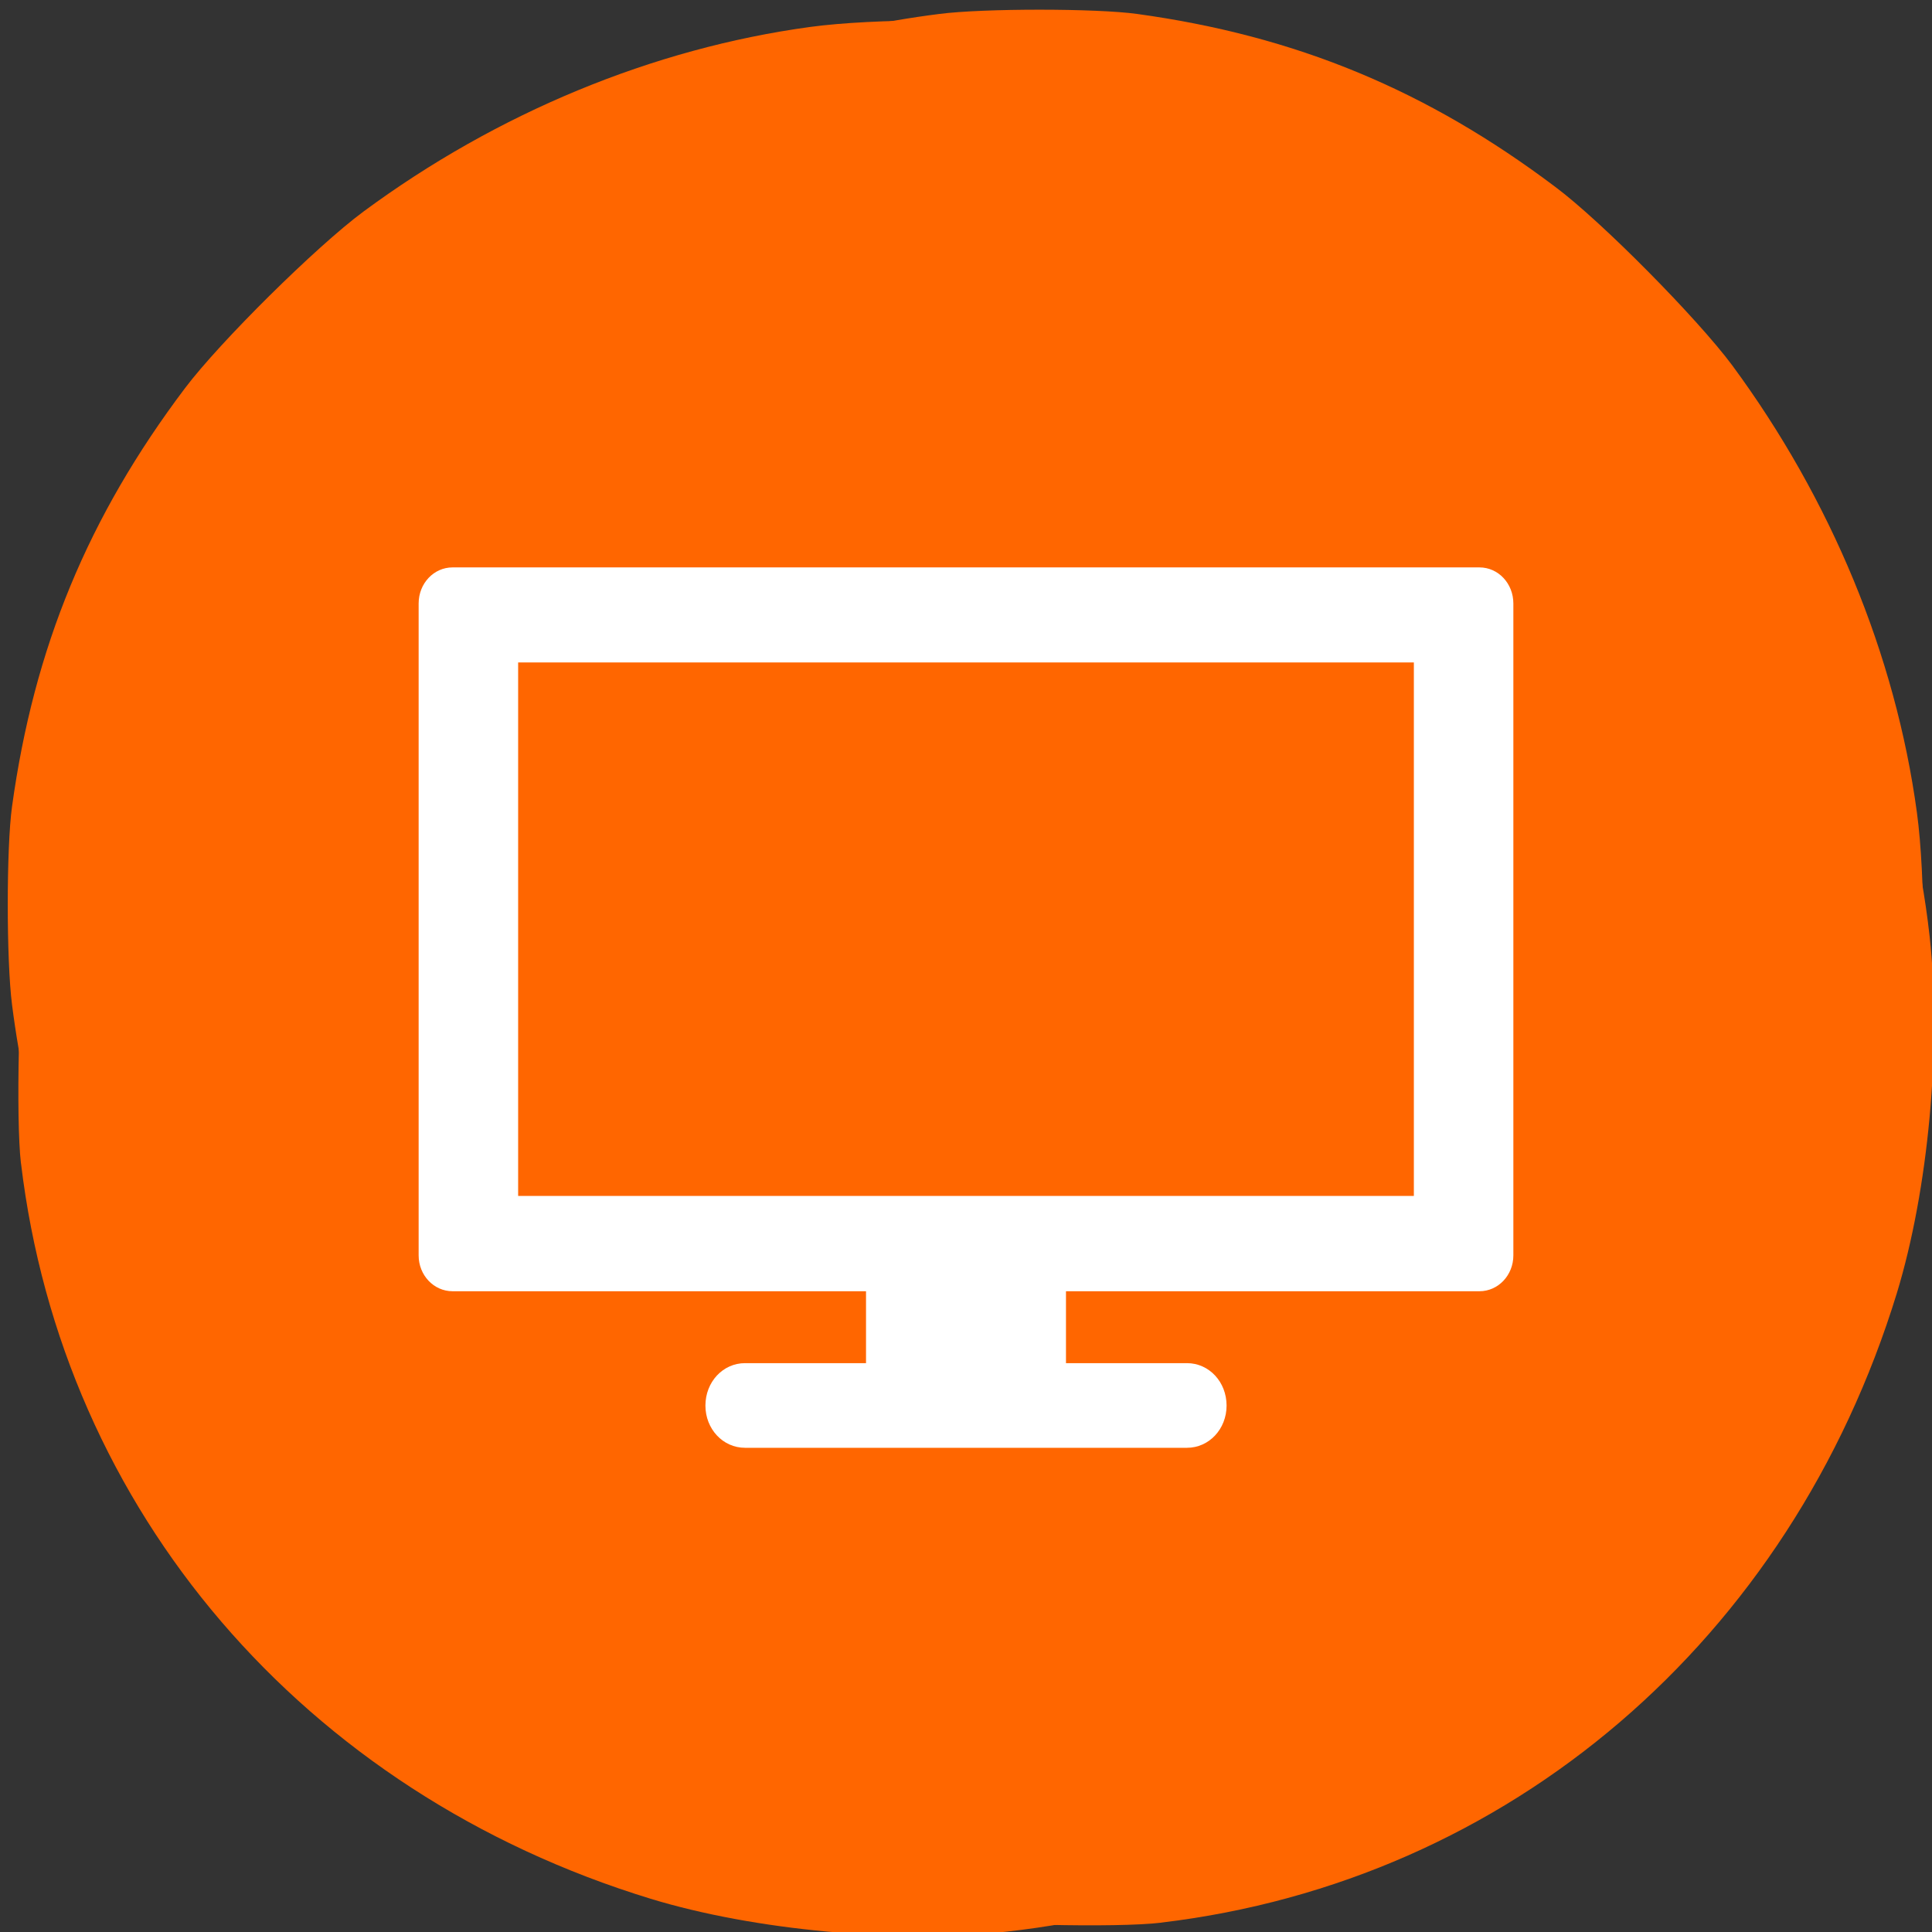 <svg xmlns="http://www.w3.org/2000/svg" viewBox="0 0 32 32"><rect x="0" y="0" width="32" height="32" fill="#333333" stroke="none"/><g style="fill:#f60"><path d="m 19.238 31.844 c 5.754 -0.688 10.418 -4.68 12.18 -10.426 c 0.523 -1.715 0.742 -4.09 0.543 -5.906 c -0.289 -2.613 -1.316 -5.297 -2.895 -7.555 c -1 -1.43 -2.773 -3.289 -4.125 -4.312 c -2.305 -1.754 -4.711 -2.777 -7.5 -3.195 c -0.973 -0.148 -2.961 -0.148 -4.02 -0.004 c -2.609 0.355 -5.191 1.426 -7.402 3.059 c -0.781 0.578 -2.375 2.156 -2.953 2.922 c -1.609 2.133 -2.504 4.301 -2.867 6.934 c -0.094 0.676 -0.094 2.547 0 3.277 c 0.246 1.934 0.789 3.617 1.766 5.5 c 1.164 2.246 2.832 4.32 4.617 5.738 c 2.496 1.988 5.703 3.398 8.836 3.883 c 0.793 0.121 3.082 0.176 3.82 0.086 m -0.906 -11.434 c -0.367 -0.188 1.648 -1.133 1.992 -1.359 c 0.191 -0.129 1.805 -0.723 -1.719 0.613 l -1.051 0.578 l 0.332 -0.332 l 0.418 0.898 l 0.18 -0.84 l 0.594 0.23 l -0.453 -3.281 c -0.027 -0.18 -0.785 4.219 -0.785 -0.473 c 0 -2.676 1.098 0.781 1.117 0.727 c 0.117 -0.293 0.527 0.223 -0.258 -1.191 l 0.09 0.164 l 2.52 -1.633 l 0.184 -0.227 l -4.25 2.172 c -3.047 1.562 2.562 1.398 2.512 1.504 c -0.039 0.082 -0.055 1.172 -0.141 1.211 c -0.105 0.051 -0.656 -3.207 -1.32 -1.082 l -0.664 2.141 v 1 h 1.043 c 1.168 0 1.297 0.035 1.418 0.406 c 0.094 0.273 0.027 0.5 -0.199 0.688 l -0.855 -4.297 l -2.93 4.453 c -1.648 2.504 2.375 -1.992 2.227 -2.07"/><path d="m 0.348 19.27 c 0.688 5.758 4.684 10.422 10.43 12.18 c 1.715 0.523 4.09 0.742 5.902 0.543 c 2.617 -0.289 5.301 -1.316 7.559 -2.895 c 1.43 -1 3.289 -2.773 4.312 -4.125 c 1.754 -2.301 2.777 -4.711 3.195 -7.5 c 0.148 -0.973 0.148 -2.961 0.004 -4.016 c -0.355 -2.613 -1.426 -5.191 -3.059 -7.406 c -0.578 -0.777 -2.156 -2.375 -2.922 -2.949 c -2.133 -1.609 -4.301 -2.508 -6.934 -2.871 c -0.676 -0.094 -2.551 -0.094 -3.277 0 c -1.938 0.246 -3.617 0.789 -5.5 1.766 c -2.25 1.168 -4.32 2.836 -5.738 4.617 c -1.988 2.5 -3.398 5.703 -3.883 8.84 c -0.125 0.789 -0.176 3.082 -0.09 3.816 m 11.438 -0.906 c 0.188 -0.363 1.133 1.648 1.359 1.992 c 0.129 0.191 0.723 1.805 -0.613 -1.719 l -0.578 -1.047 l 0.332 0.328 l -0.902 0.418 l 0.844 0.18 l -0.23 0.598 l 3.281 -0.457 c 0.18 -0.023 -4.219 -0.785 0.473 -0.785 c 2.676 0 -0.781 1.102 -0.727 1.121 c 0.293 0.113 -0.223 0.527 1.191 -0.262 l -0.164 0.094 l 1.629 2.516 l 0.23 0.184 l -2.172 -4.246 c -1.562 -3.047 -1.398 2.562 -1.504 2.512 c -0.082 -0.039 -1.176 -0.059 -1.211 -0.141 c -0.051 -0.105 3.207 -0.66 1.082 -1.32 l -2.141 -0.668 h -1 v 1.047 c 0 1.164 -0.039 1.293 -0.406 1.414 c -0.273 0.094 -0.5 0.031 -0.688 -0.199 l 4.297 -0.855 l -4.453 -2.93 c -2.508 -1.648 1.992 2.375 2.07 2.227"/></g><g style="fill:#fff"><path d="m 14.344 20.66 v 1.918 h -2.004 c -0.367 0 -0.656 0.312 -0.656 0.703 c 0 0.387 0.289 0.699 0.656 0.699 h 7.32 c 0.367 0 0.656 -0.312 0.656 -0.699 c 0 -0.391 -0.289 -0.703 -0.656 -0.703 h -2.004 v -1.918"/><path d="m 7.496 9.398 c -0.312 0 -0.562 0.266 -0.562 0.598 v 10.797 c 0 0.328 0.25 0.594 0.562 0.594 h 17.008 c 0.312 0 0.562 -0.266 0.562 -0.594 v -10.797 c 0 -0.332 -0.25 -0.598 -0.562 -0.598 m -15.922 1.574 h 14.836 v 8.836 h -14.836"/></g><path d="m 8.828 15.84 v -3.941 h 14.41 v 7.887 h -14.41" style="fill:#f60"/></svg>